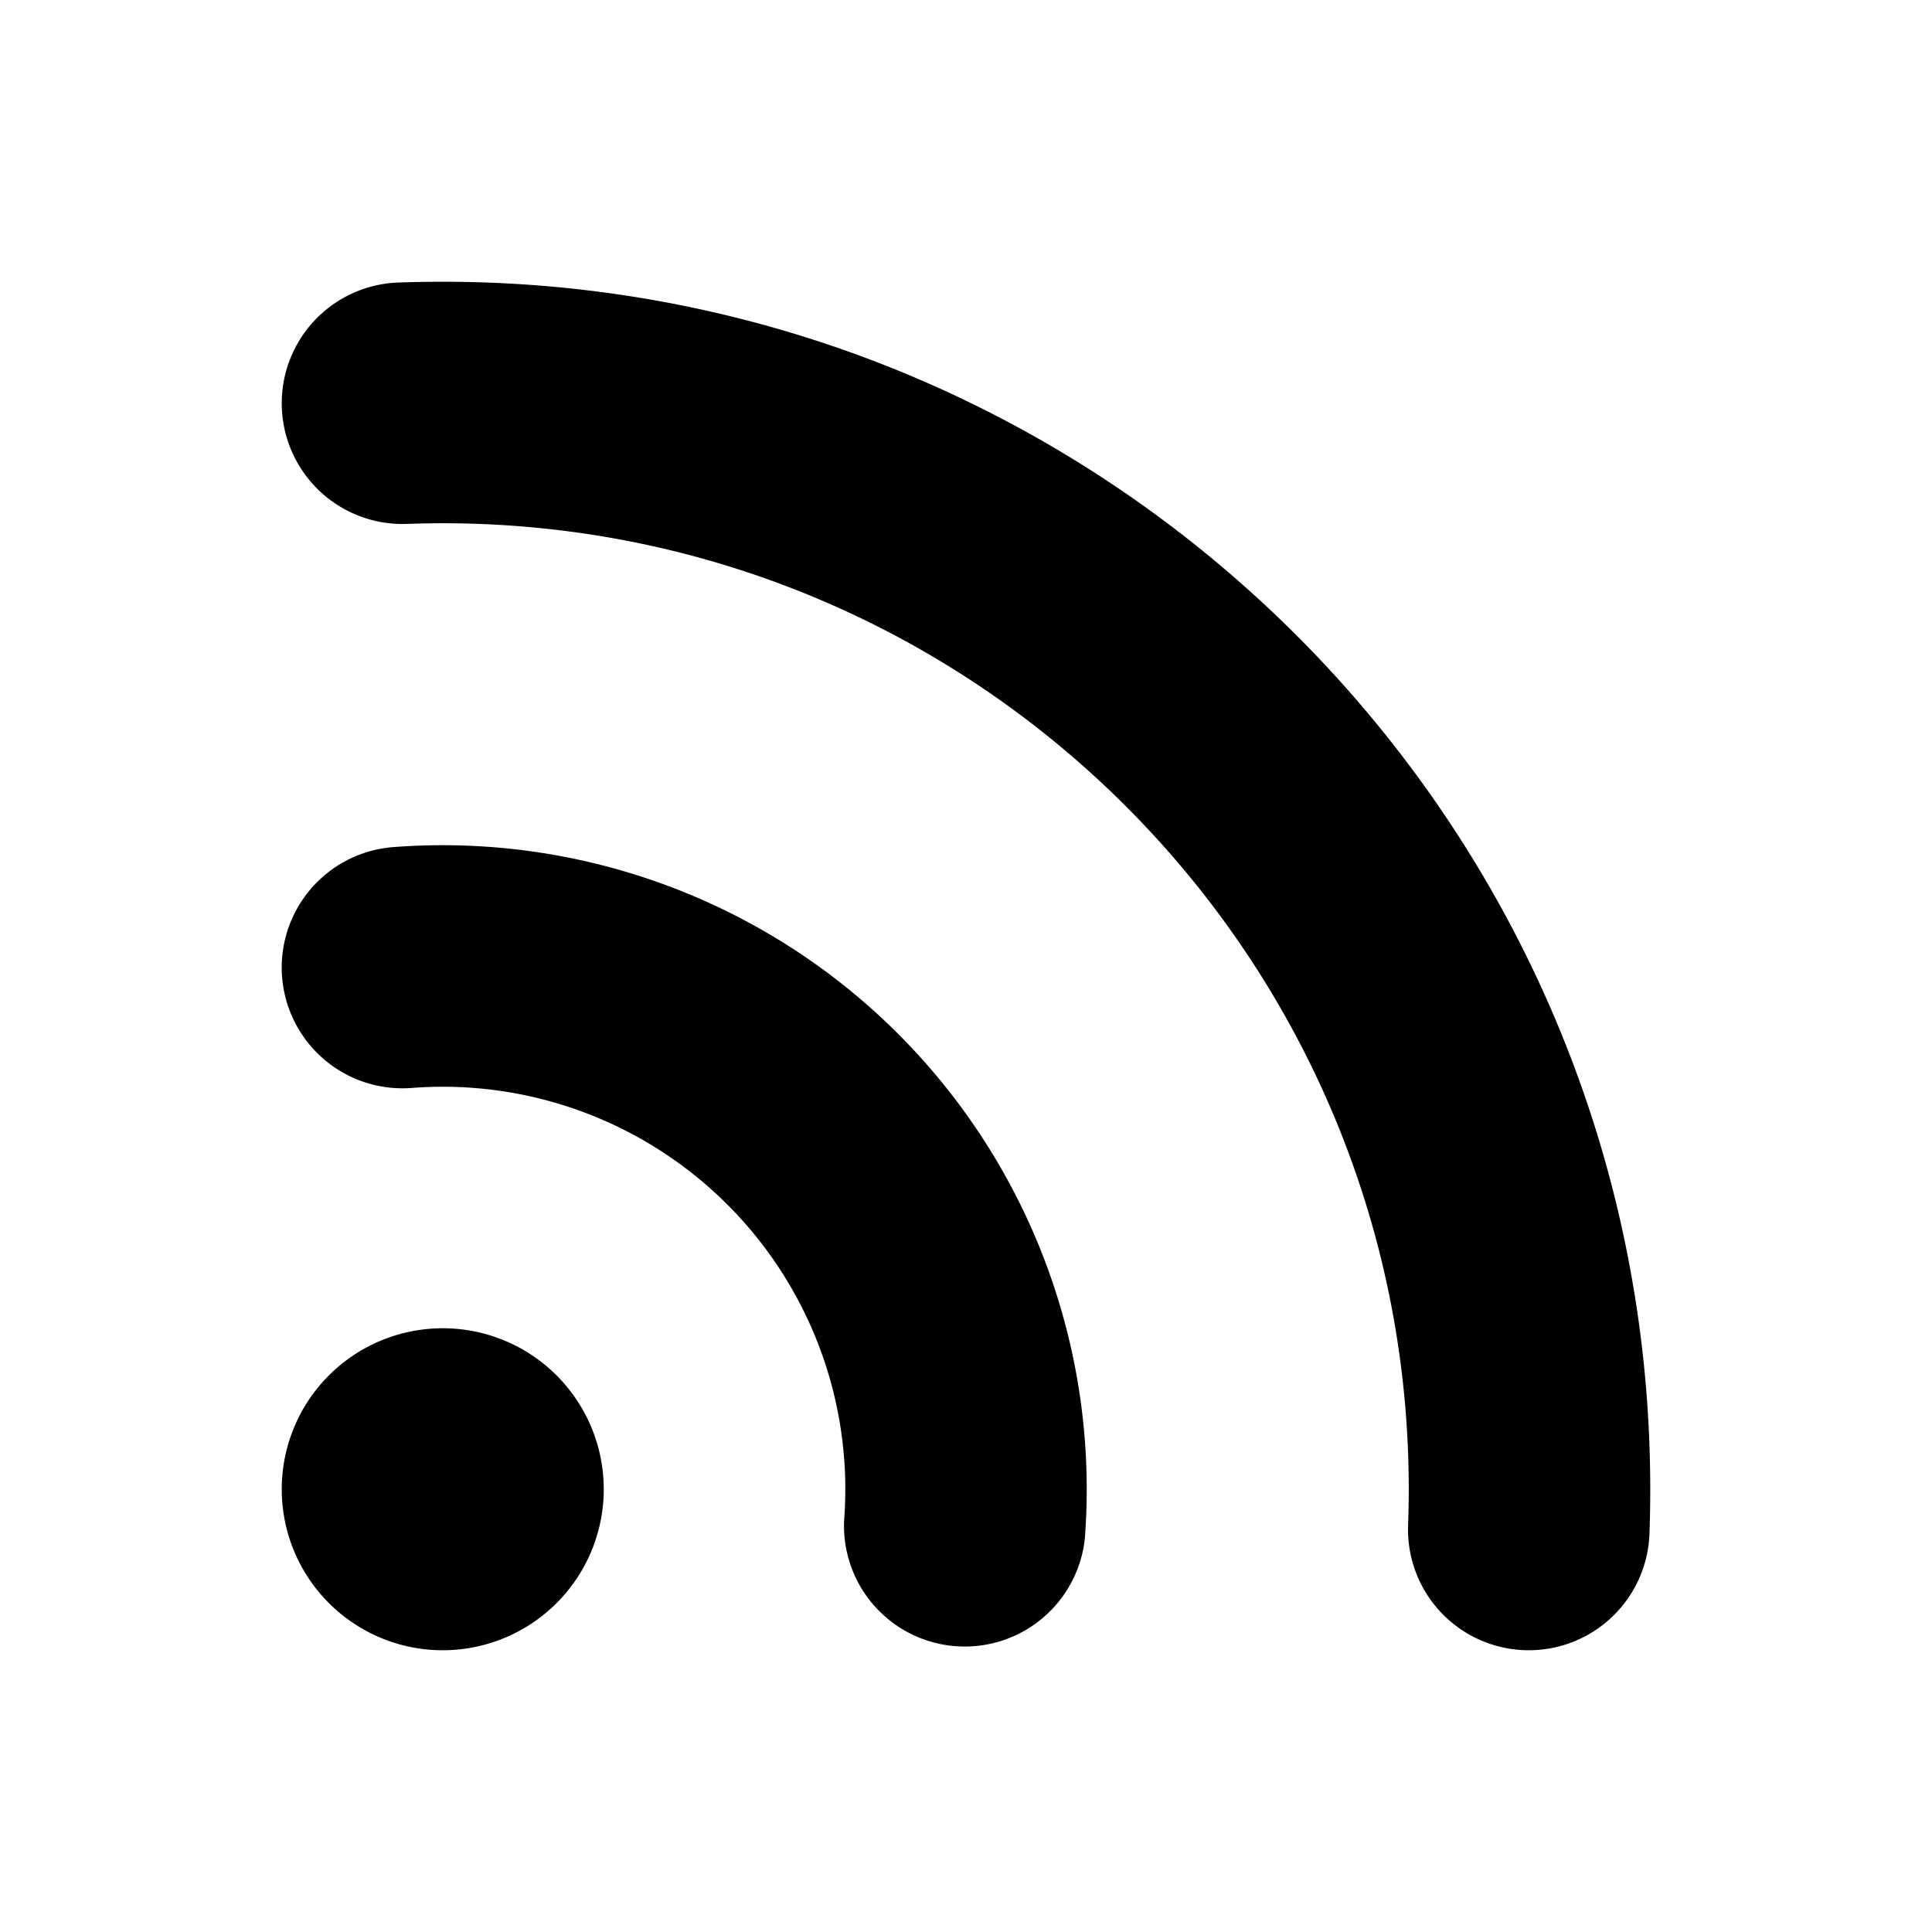 <svg xmlns="http://www.w3.org/2000/svg" width="24" height="24" viewBox="0 0 24 24" fill="none">
    <path fill="currentColor" fill-rule="evenodd" d="M5.5 6.5c-.15 0-.298.003-.445.008a1.5 1.5 0 1 1-.11-2.998c.185-.007.37-.01.555-.01 8.284 0 15 6.716 15 15 0 .186-.003.37-.01.555a1.5 1.5 0 1 1-2.998-.11c.005-.147.008-.296.008-.445 0-6.627-5.373-12-12-12m0 7c-.13 0-.259.005-.386.015a1.5 1.5 0 1 1-.228-2.992 8 8 0 0 1 8.59 8.59 1.5 1.5 0 0 1-2.99-.227A5 5 0 0 0 5.5 13.5m-2 5a2 2 0 1 1 4 0 2 2 0 0 1-4 0" clip-rule="evenodd"/>
</svg>